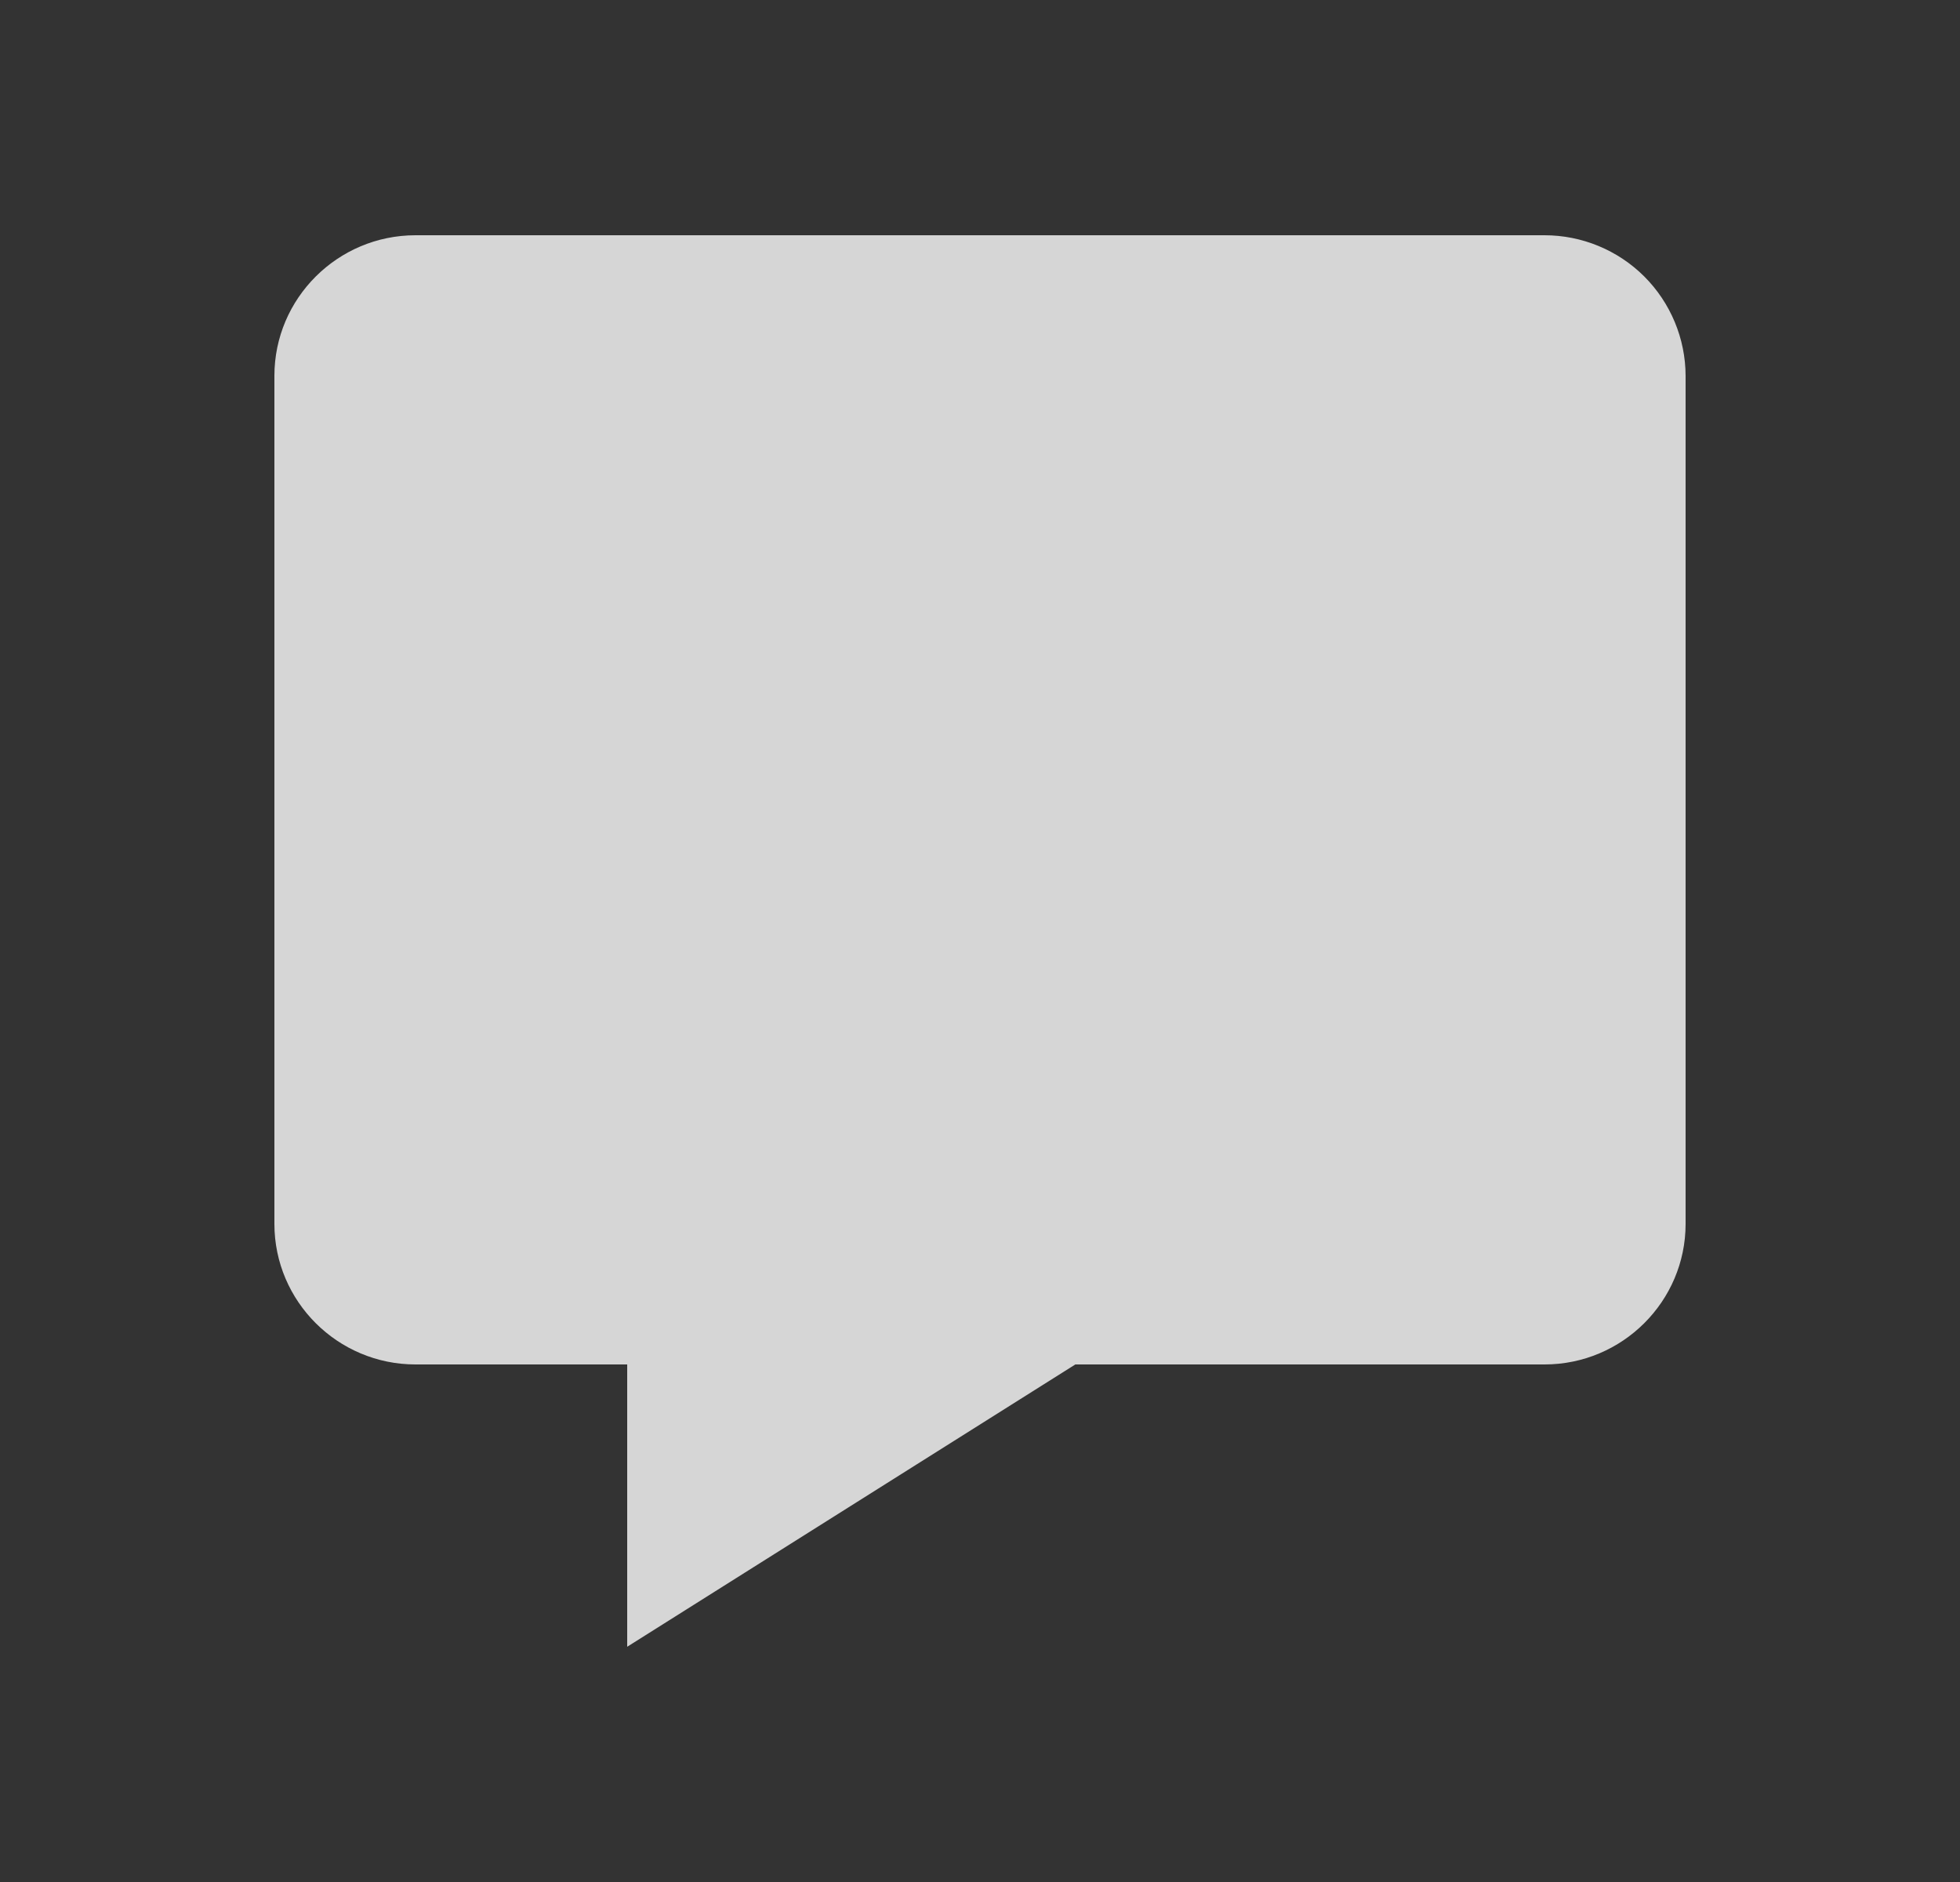 <svg width="25" height="24" viewBox="0 0 25 24" fill="none" xmlns="http://www.w3.org/2000/svg">
<rect x="0" y="0" width="25" height="24" fill="#333333" stroke="none"/>
<path d="M19.7 3H5.3C4.307 3 3.5 3.805 3.5 4.793V15.607C3.5 16.595 4.307 17.4 5.3 17.4H8V21L13.716 17.4H19.7C20.693 17.4 21.5 16.595 21.5 15.607V4.793C21.499 4.317 21.308 3.86 20.971 3.524C20.633 3.188 20.176 3 19.7 3Z" fill="white" fill-opacity="0.8"/>
</svg>
